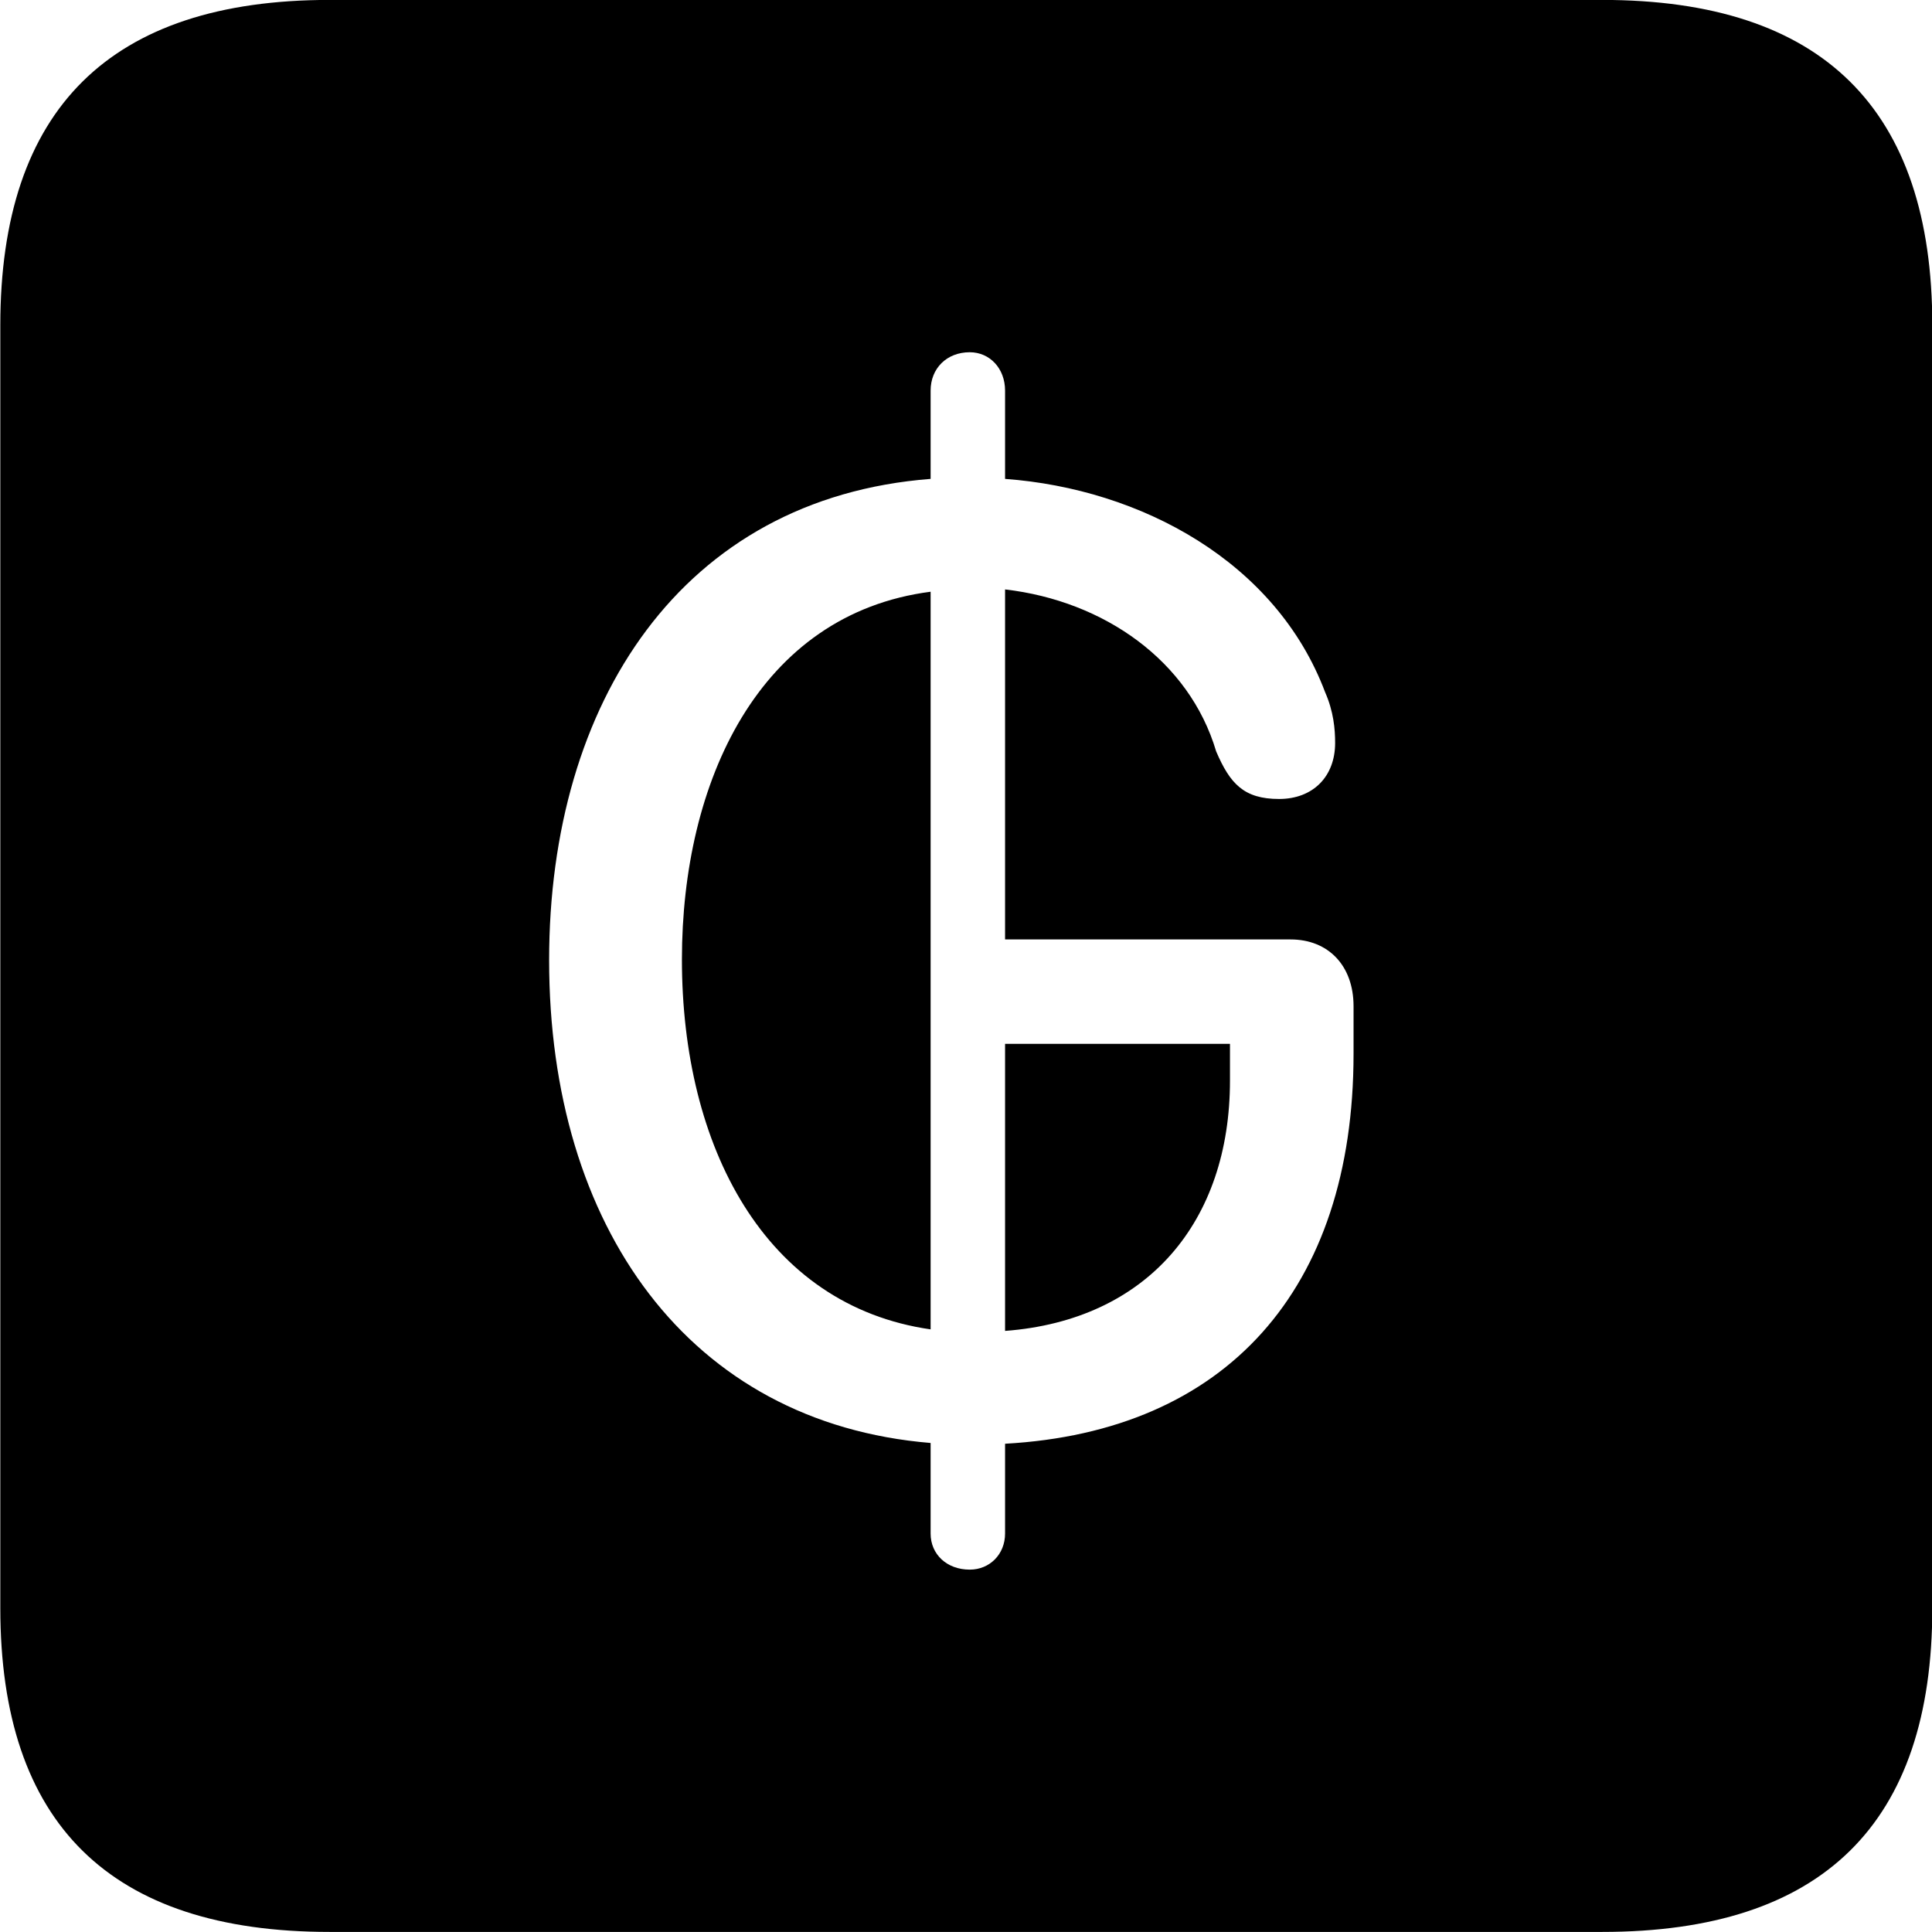 <svg viewBox="0 0 25.17 25.17" xmlns="http://www.w3.org/2000/svg"><path d="M4.294 25.169H20.874C23.744 25.169 25.174 23.759 25.174 20.949V4.239C25.174 1.419 23.744 -0.001 20.874 -0.001H4.294C1.434 -0.001 0.004 1.419 0.004 4.239V20.949C0.004 23.759 1.434 25.169 4.294 25.169ZM12.634 20.449C12.334 20.449 12.124 20.249 12.124 19.979V18.799C8.974 18.539 7.154 15.979 7.154 12.509C7.154 9.149 8.884 6.489 12.124 6.239V5.089C12.124 4.799 12.334 4.589 12.634 4.589C12.894 4.589 13.094 4.799 13.094 5.089V6.239C14.864 6.369 16.624 7.319 17.264 9.019C17.374 9.269 17.394 9.499 17.394 9.679C17.394 10.119 17.104 10.409 16.664 10.409C16.204 10.409 16.024 10.209 15.844 9.789C15.494 8.609 14.384 7.829 13.094 7.679V12.239H16.814C17.304 12.239 17.634 12.579 17.634 13.109V13.729C17.634 16.799 15.974 18.649 13.094 18.809V19.979C13.094 20.249 12.894 20.449 12.634 20.449ZM8.884 12.499C8.884 14.939 9.964 17.009 12.124 17.319V7.709C9.884 7.999 8.884 10.189 8.884 12.499ZM13.094 17.339C14.954 17.199 16.024 15.909 16.024 14.079V13.599H13.094Z" /></svg>